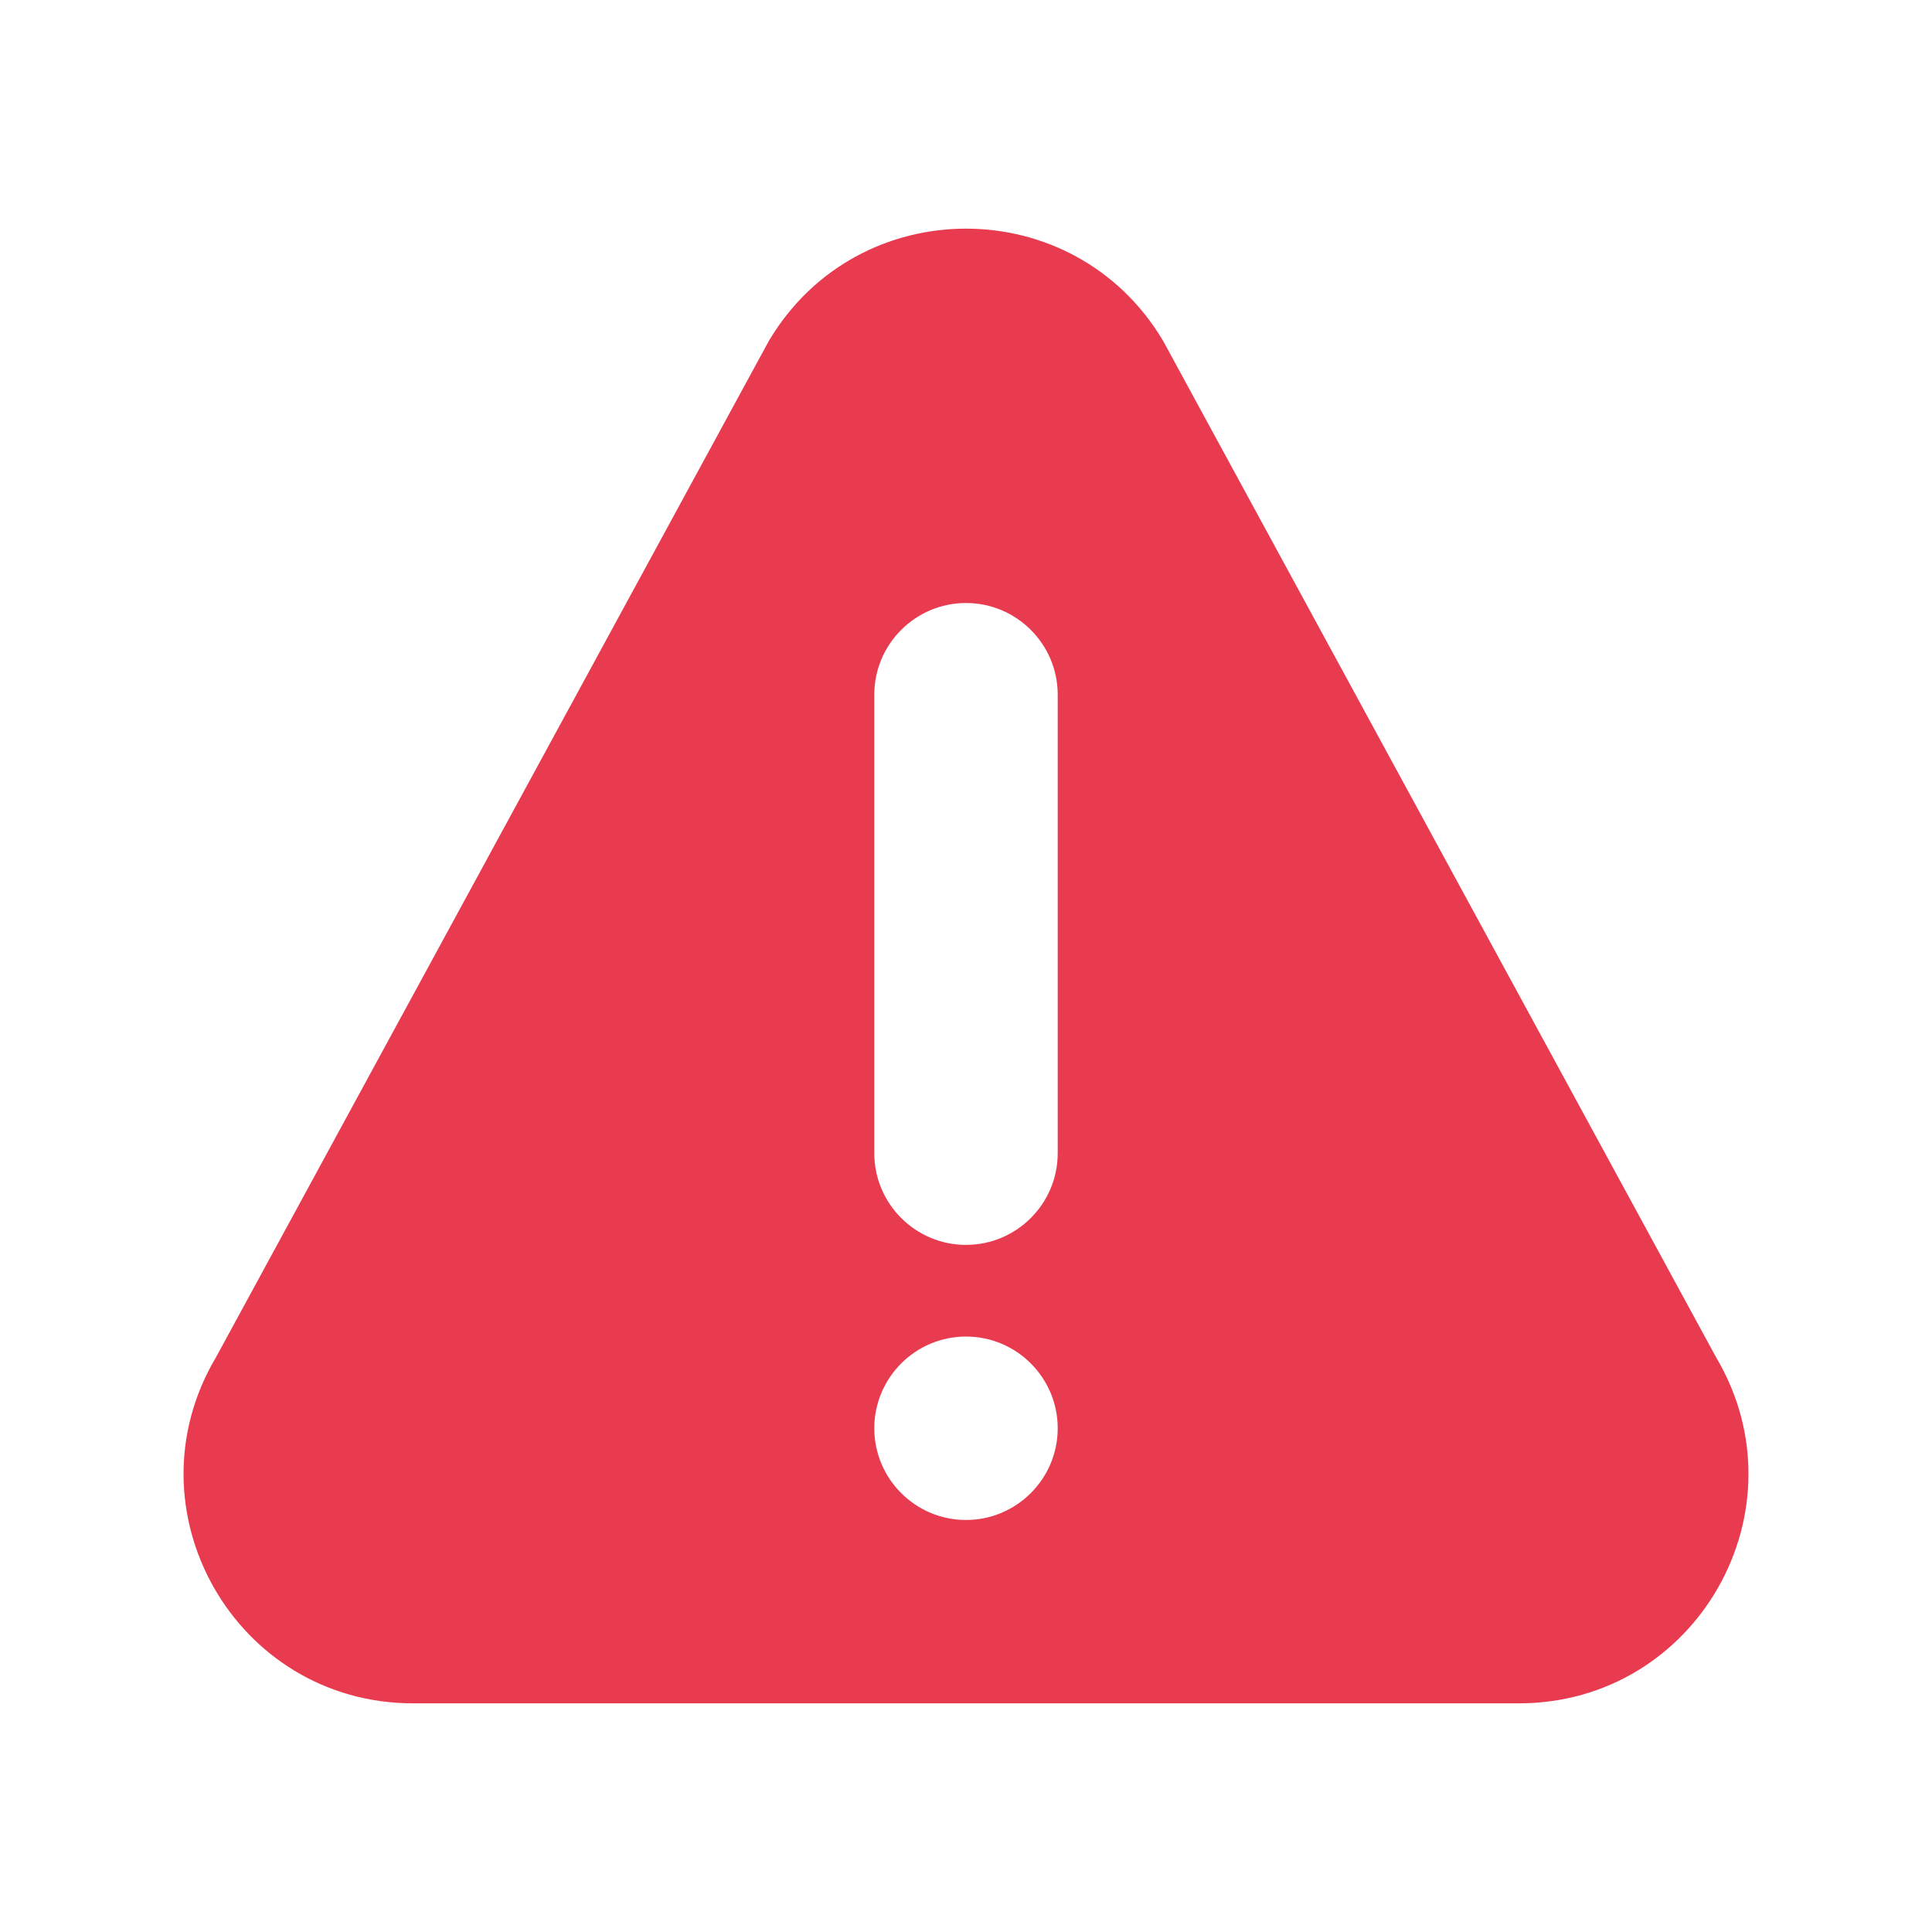 <svg width="34" height="34" viewBox="0 0 34 34" fill="none" xmlns="http://www.w3.org/2000/svg">
<path d="M30.198 23.882L20.469 5.999C18.906 3.367 15.096 3.364 13.531 5.999L3.803 23.882C2.205 26.571 4.139 29.976 7.271 29.976H26.729C29.858 29.976 31.796 26.574 30.198 23.882ZM17 26.749C16.11 26.749 15.386 26.025 15.386 25.135C15.386 24.246 16.11 23.521 17 23.521C17.89 23.521 18.614 24.246 18.614 25.135C18.614 26.025 17.89 26.749 17 26.749ZM18.614 20.294C18.614 21.184 17.89 21.908 17 21.908C16.11 21.908 15.386 21.184 15.386 20.294V12.226C15.386 11.336 16.11 10.612 17 10.612C17.89 10.612 18.614 11.336 18.614 12.226V20.294Z" fill="#E93B50"/>
</svg>
